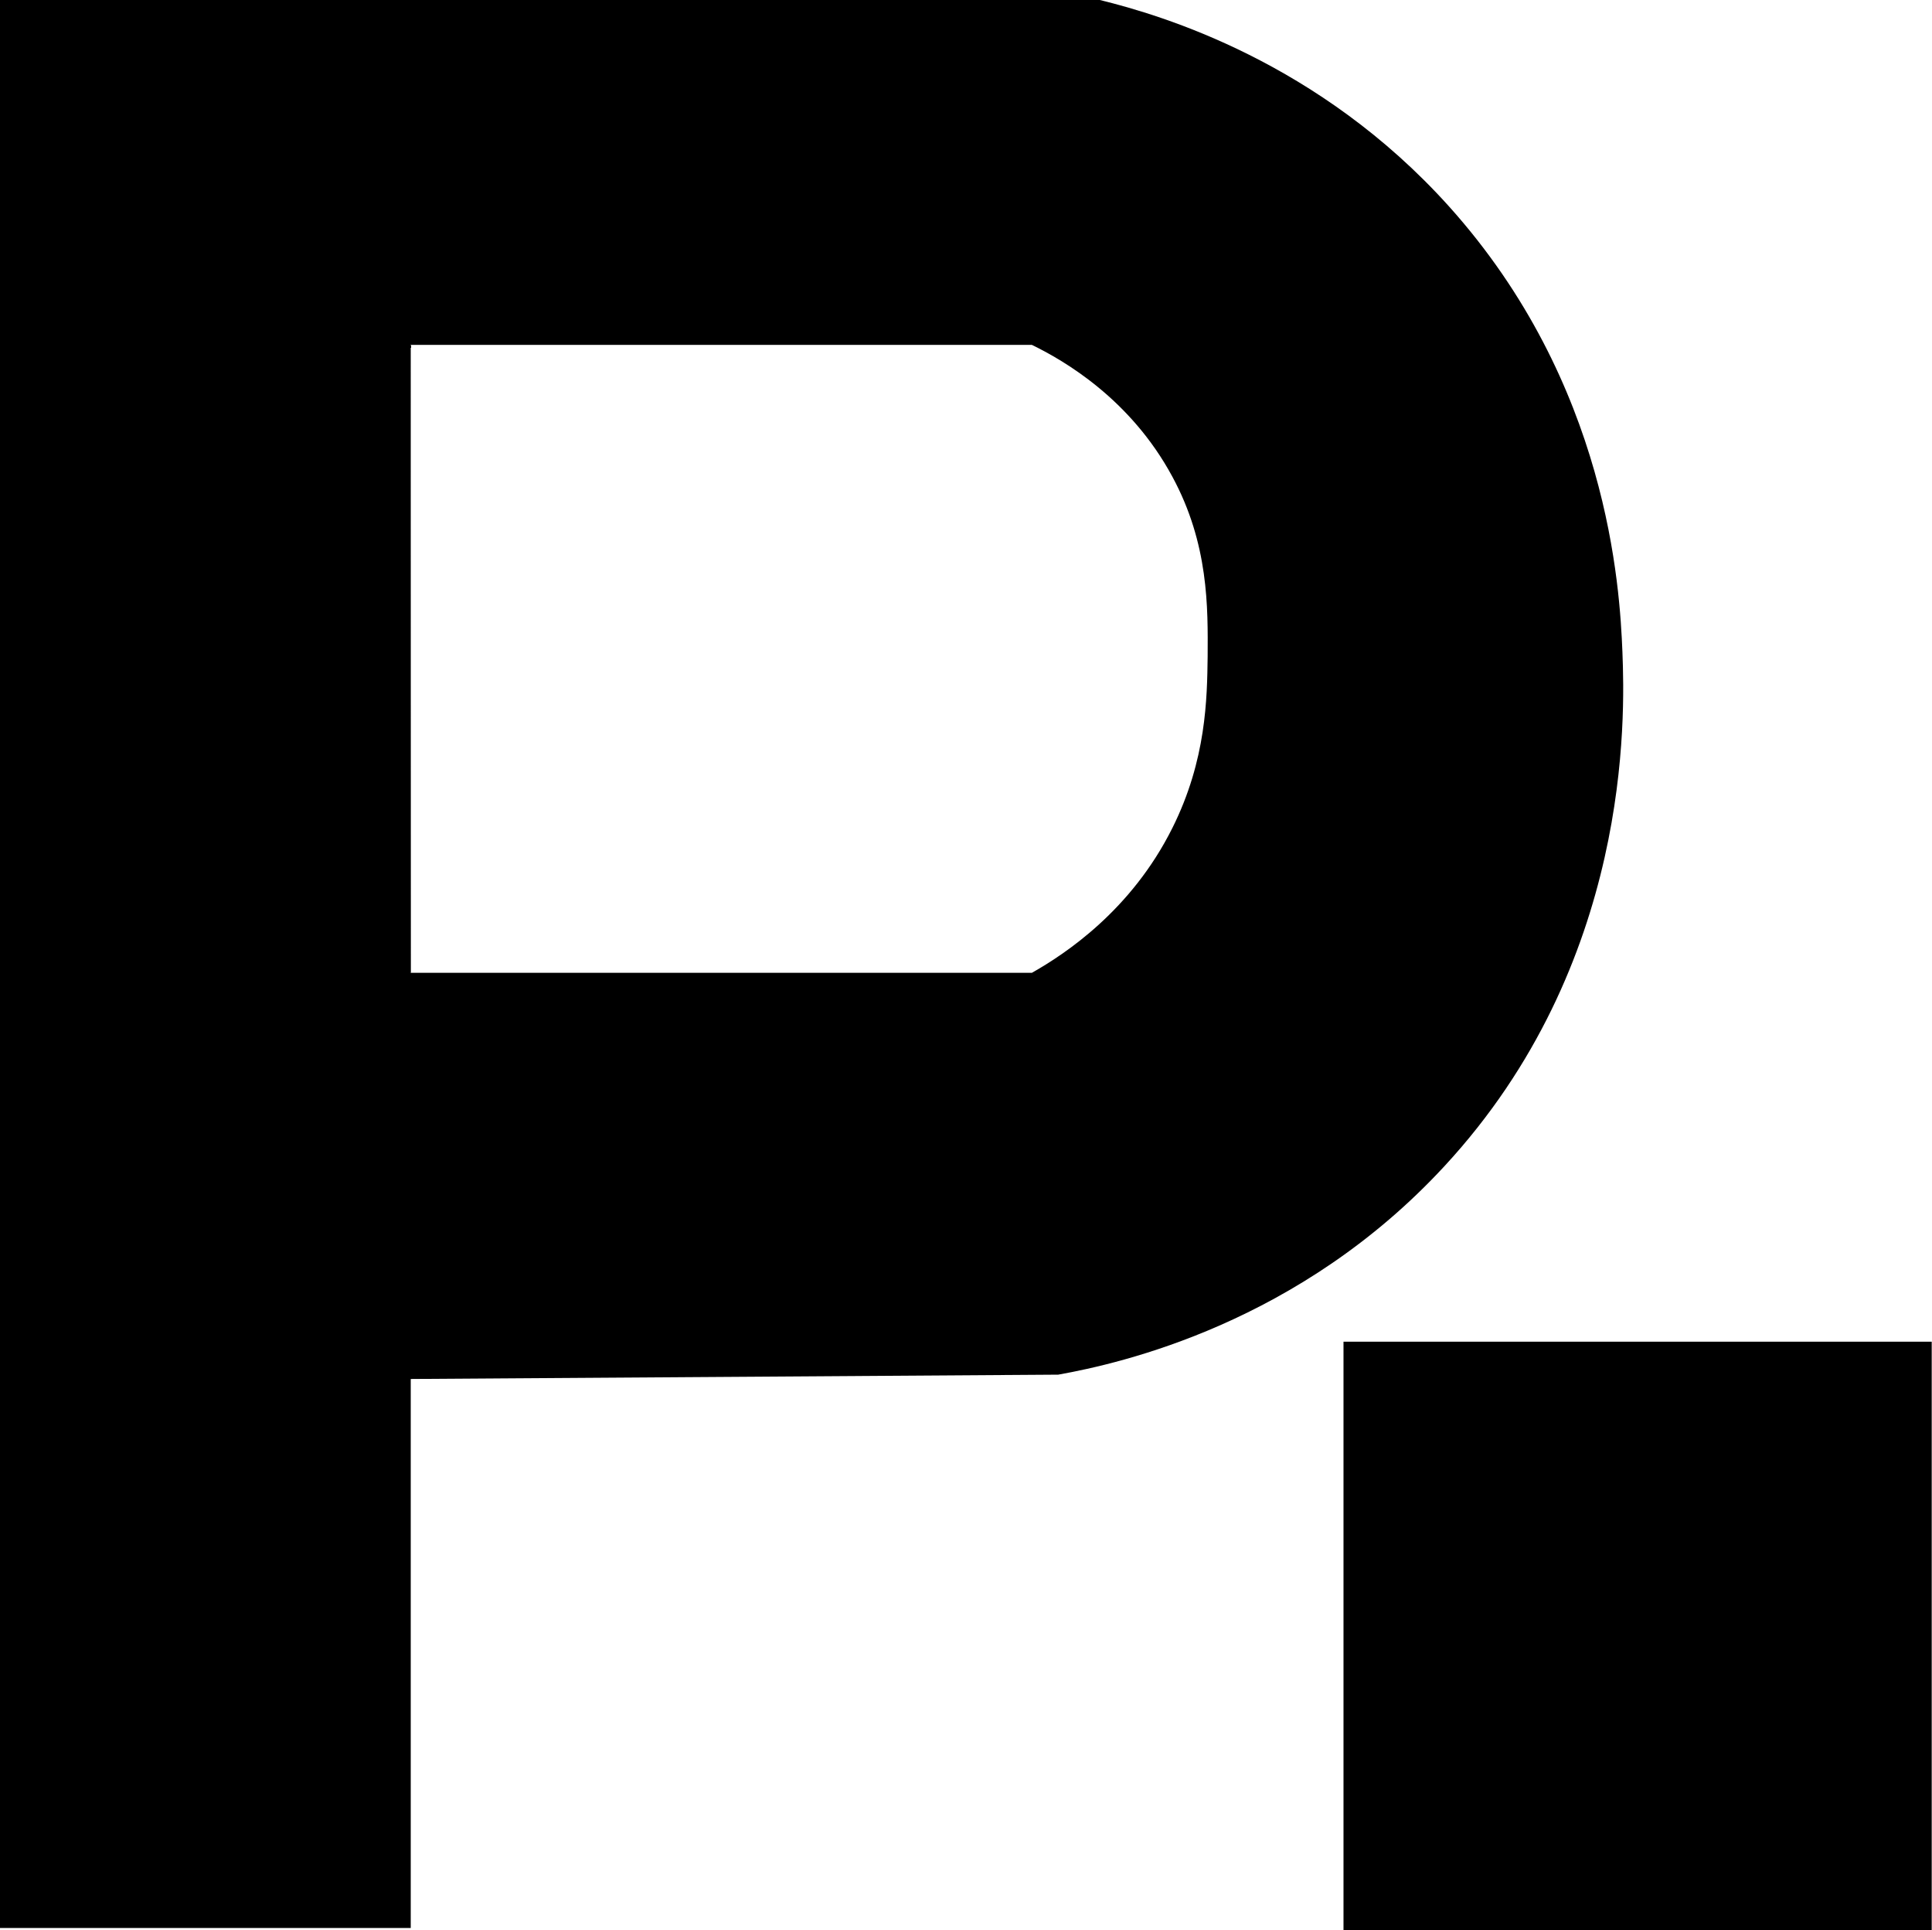 <?xml version="1.0" encoding="UTF-8"?>
<svg id="Layer_2" data-name="Layer 2" xmlns="http://www.w3.org/2000/svg" viewBox="0 0 66.84 66.76">
  <g id="Layer_1-2" data-name="Layer 1">
    <g>
      <path d="m56.13,22.56c-.09-2.25-.49-9.29-6-15.42-4.5-5-9.92-6.61-12.08-7.14H0v66.69h14.21v-18.99c7.46-.05,14.93-.1,22.4-.15,2.18-.39,8.35-1.78,13.37-7.22,6.46-6.99,6.24-15.51,6.15-17.77Zm-14.35.15c-.02,1.44-.04,3.57-1.22,5.93-1.42,2.85-3.71,4.36-4.86,5.01H14.2c0-7.24.01-14.48.01-21.72h21.49c1.11.54,3.41,1.87,4.86,4.56,1.26,2.33,1.23,4.52,1.22,6.22Z"/>
      <path d="m14.21,11.93v21.72h-.01c0-7.24.01-14.48.01-21.72Z"/>
      <path d="m14.21,11.93v21.72h-.01c0-7.24.01-14.48.01-21.72Z"/>
      <rect x="46.48" y="46.41" width="20.35" height="20.35"/>
    </g>
  </g>
</svg>